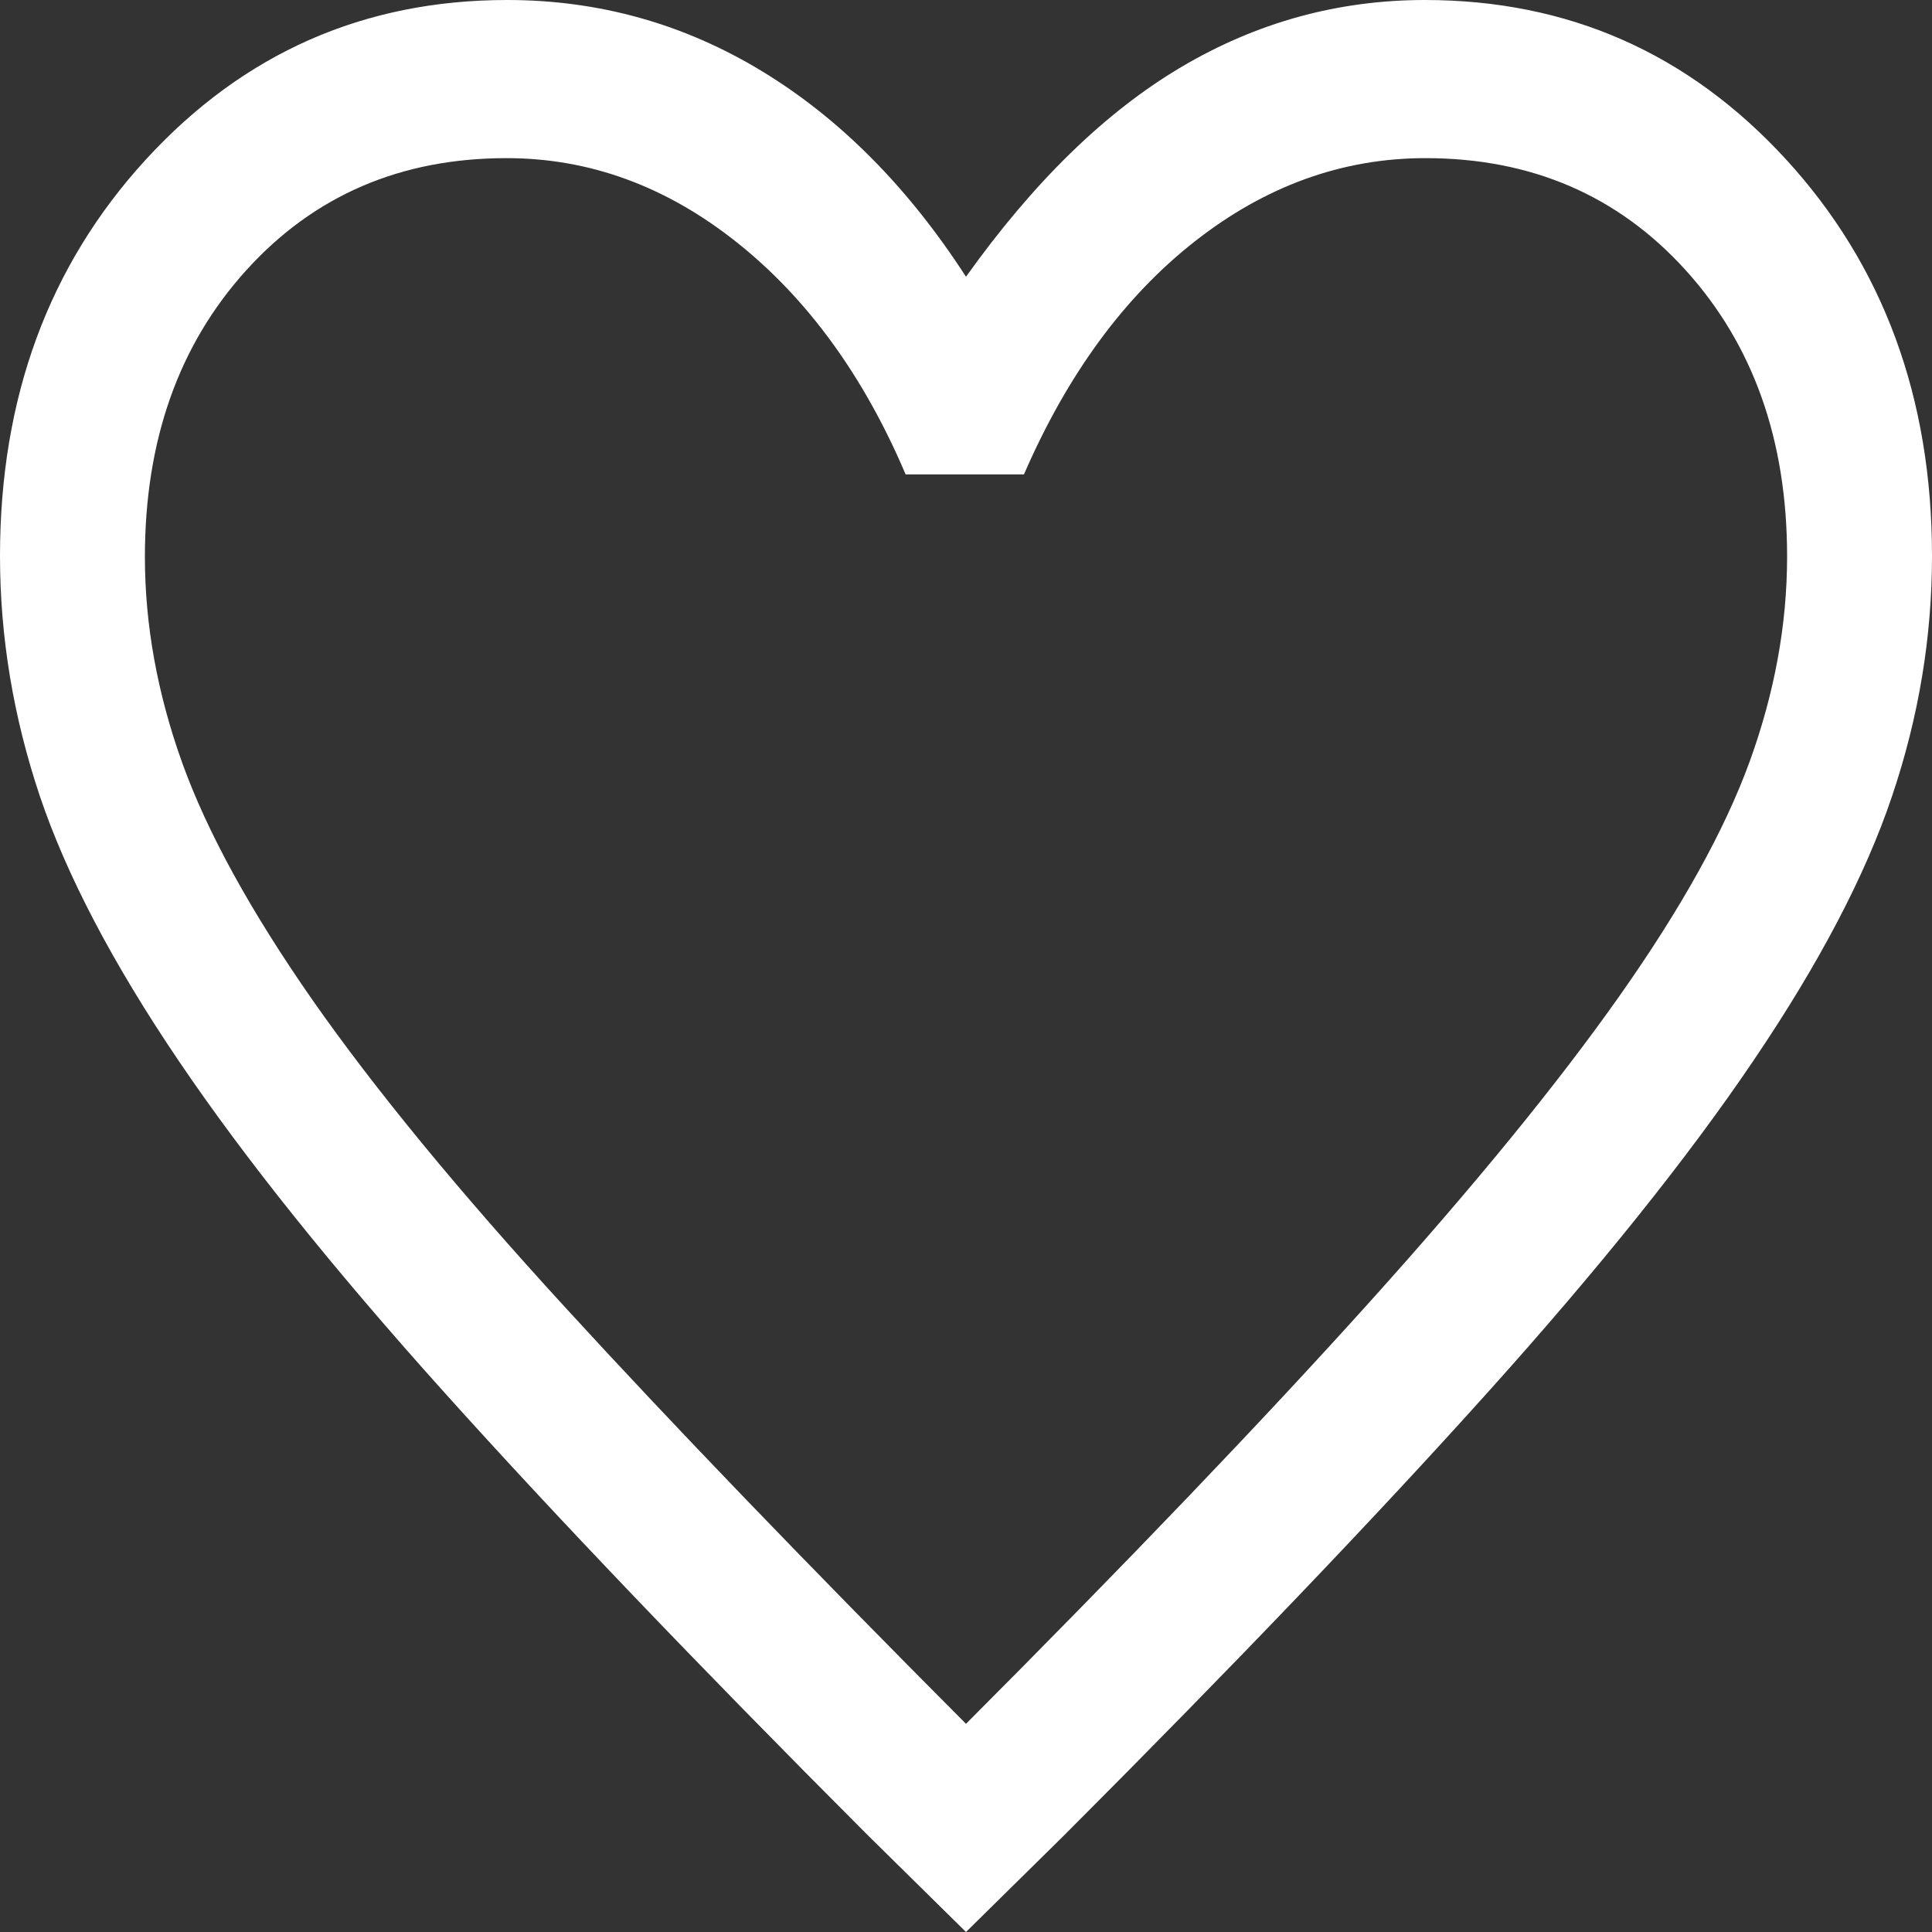 <svg width="20" height="20" viewBox="0 0 20 20" fill="none" xmlns="http://www.w3.org/2000/svg">
<rect x="0" y="0" width="20" height="20" fill="#333333" stroke="none"/>
<path d="M10 20L8.975 18.99C7.212 17.224 5.755 15.7 4.603 14.418C3.451 13.137 2.533 11.992 1.85 10.982C1.167 9.973 0.688 9.059 0.412 8.24C0.138 7.422 0 6.594 0 5.757C0 4.117 0.504 2.748 1.512 1.649C2.521 0.55 3.767 0 5.25 0C6.2 0 7.079 0.246 7.888 0.737C8.696 1.228 9.4 1.937 10 2.865C10.7 1.883 11.442 1.16 12.225 0.696C13.008 0.232 13.85 0 14.75 0C16.233 0 17.479 0.55 18.488 1.649C19.496 2.748 20 4.117 20 5.757C20 6.594 19.863 7.422 19.587 8.24C19.312 9.059 18.833 9.973 18.15 10.982C17.467 11.992 16.549 13.137 15.397 14.418C14.245 15.7 12.788 17.224 11.025 18.99L10 20ZM10 17.845C11.687 16.153 13.076 14.702 14.165 13.493C15.255 12.283 16.121 11.223 16.762 10.314C17.404 9.404 17.854 8.594 18.113 7.882C18.371 7.17 18.5 6.463 18.5 5.761C18.5 4.558 18.15 3.57 17.45 2.797C16.75 2.024 15.852 1.637 14.756 1.637C13.897 1.637 13.102 1.924 12.371 2.497C11.64 3.07 11.05 3.874 10.6 4.911H9.375C8.942 3.893 8.36 3.092 7.629 2.51C6.898 1.928 6.103 1.637 5.244 1.637C4.148 1.637 3.25 2.024 2.55 2.797C1.85 3.57 1.5 4.559 1.5 5.766C1.5 6.469 1.629 7.181 1.887 7.899C2.146 8.618 2.596 9.436 3.237 10.355C3.879 11.273 4.75 12.333 5.85 13.533C6.95 14.734 8.333 16.171 10 17.845Z" fill="white"/>
</svg>
